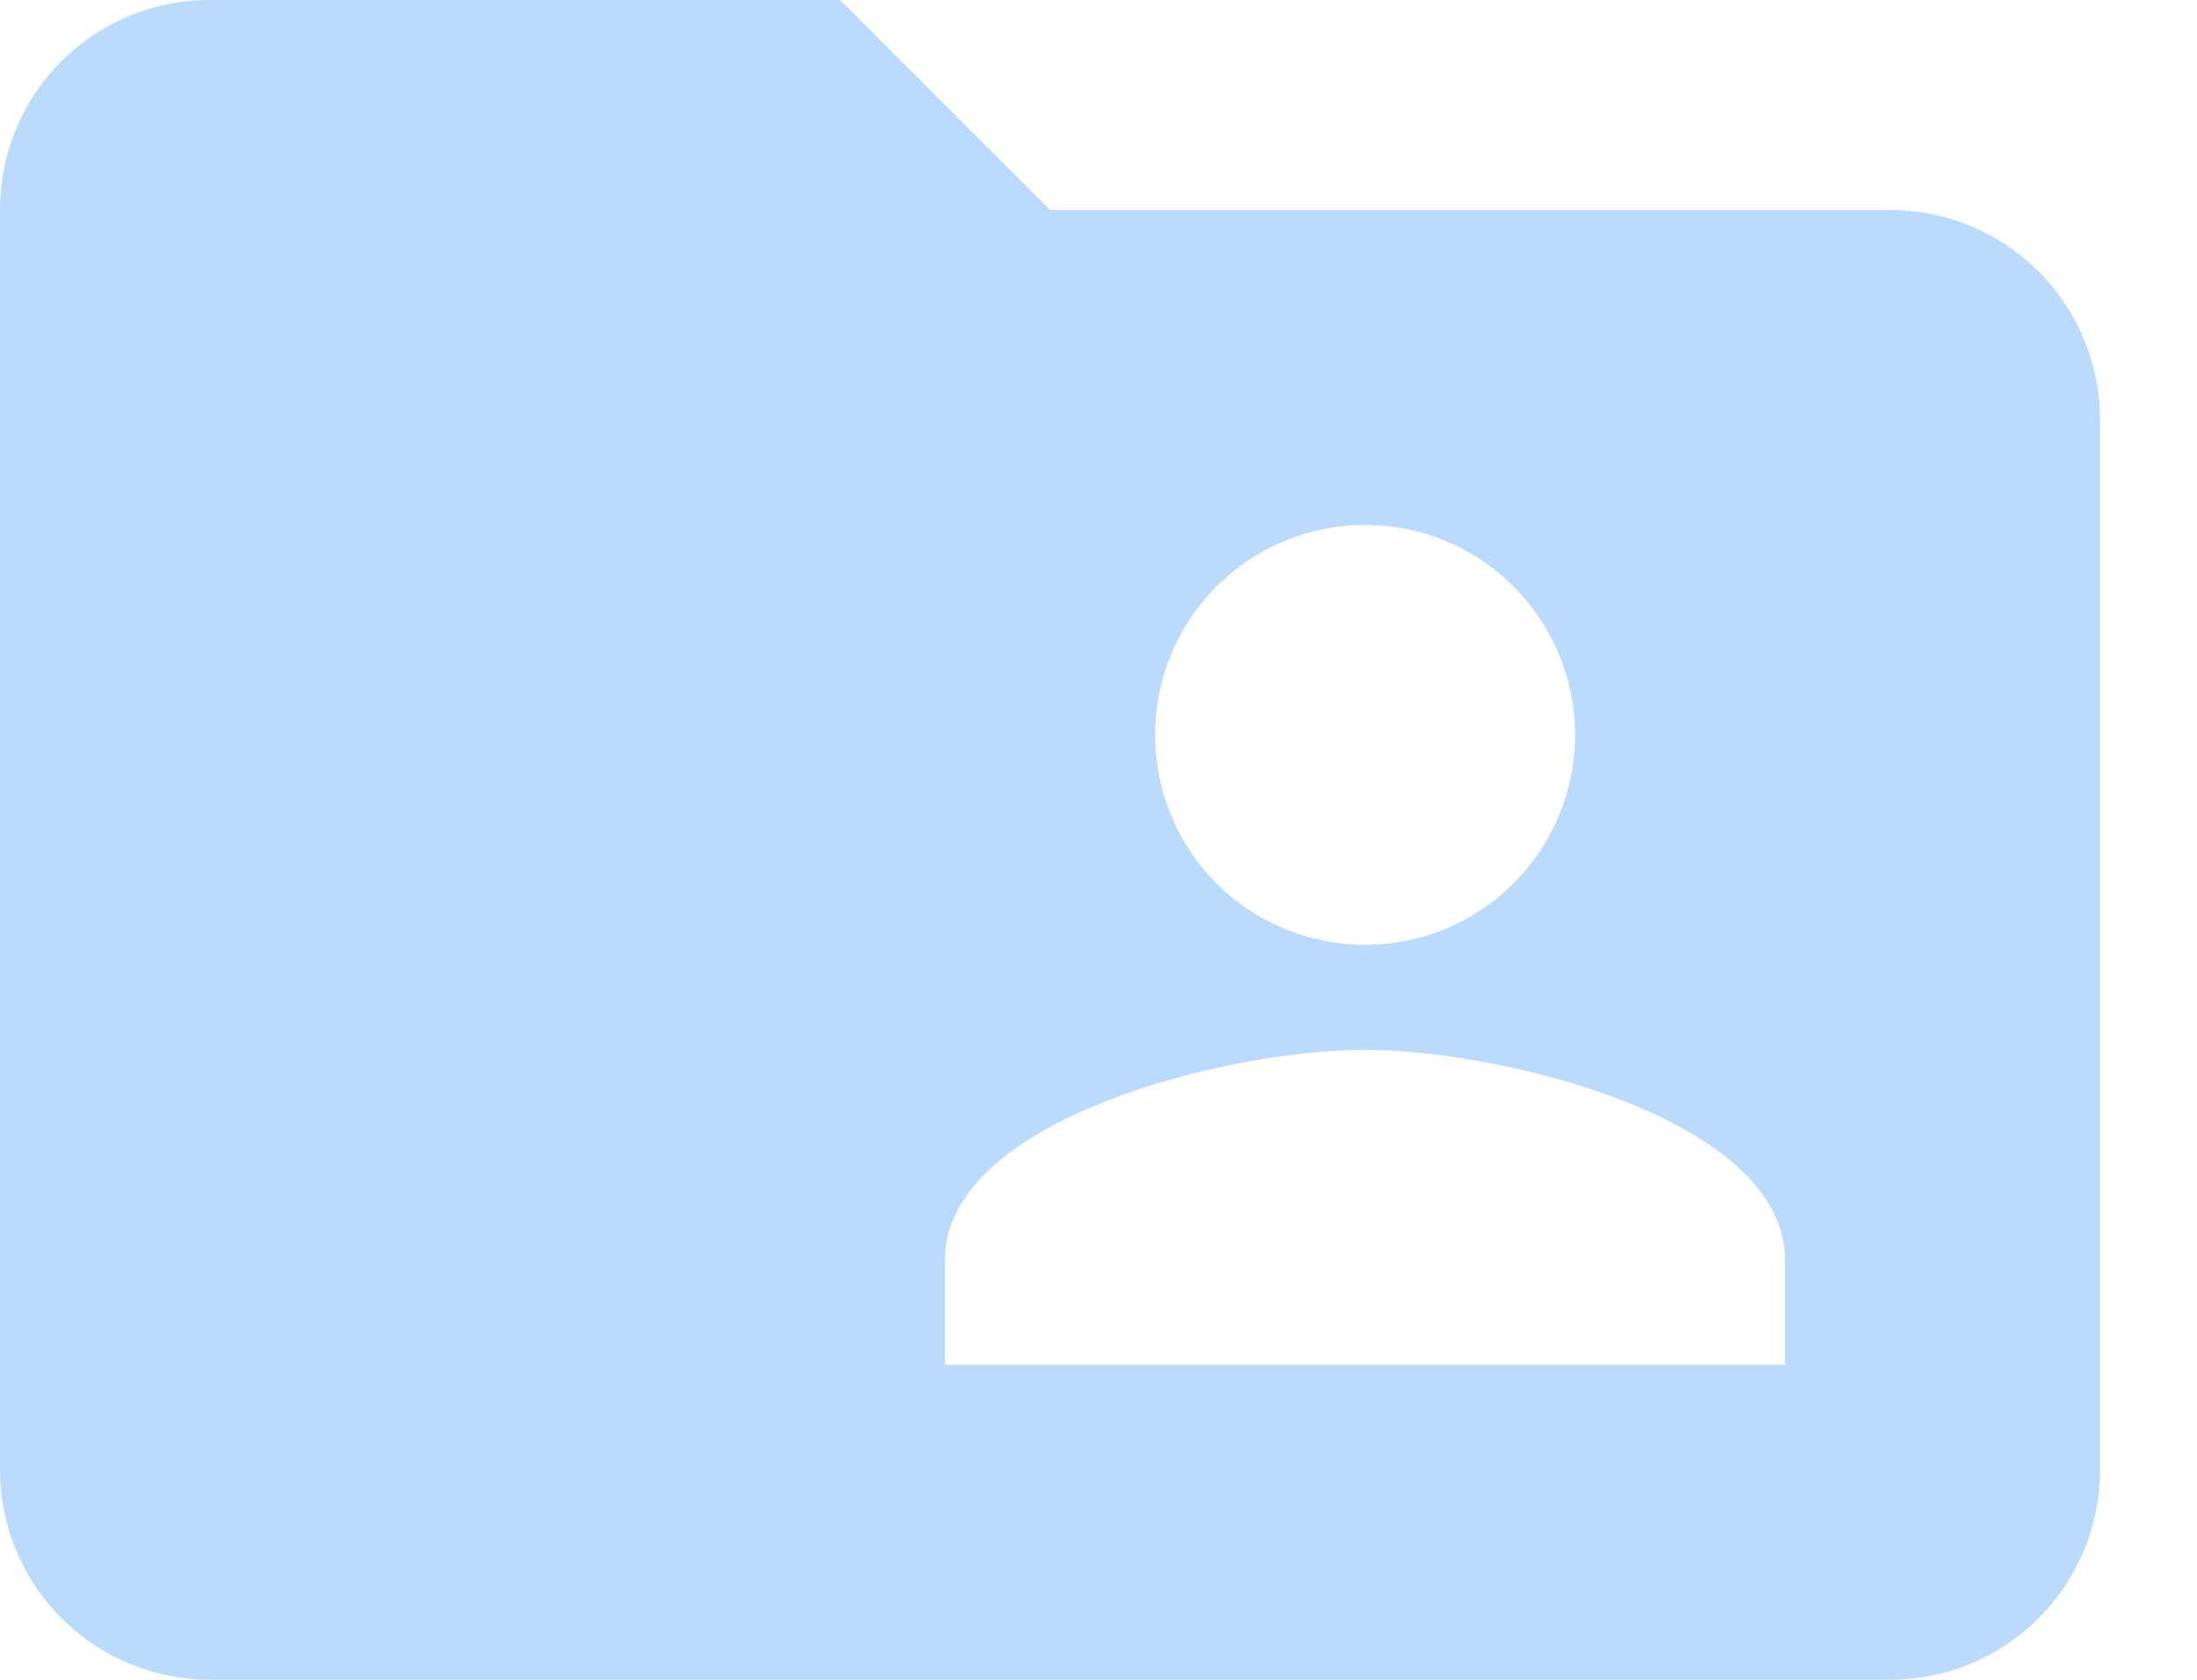 <svg width="17" height="13" viewBox="0 0 17 13" fill="none" xmlns="http://www.w3.org/2000/svg">
<path d="M13.812 10.562H7.312V9.75C7.312 8.669 9.482 8.125 10.562 8.125C11.643 8.125 13.812 8.669 13.812 9.75V10.562ZM10.562 4.062C10.993 4.062 11.407 4.234 11.711 4.538C12.016 4.843 12.188 5.257 12.188 5.688C12.188 6.118 12.016 6.532 11.711 6.837C11.407 7.141 10.993 7.312 10.562 7.312C10.132 7.312 9.718 7.141 9.413 6.837C9.109 6.532 8.938 6.118 8.938 5.688C8.938 5.257 9.109 4.843 9.413 4.538C9.718 4.234 10.132 4.062 10.562 4.062ZM14.625 1.625H8.125L6.5 0H1.625C0.723 0 0 0.723 0 1.625V11.375C0 11.806 0.171 12.219 0.476 12.524C0.781 12.829 1.194 13 1.625 13H14.625C15.056 13 15.469 12.829 15.774 12.524C16.079 12.219 16.25 11.806 16.25 11.375V3.25C16.25 2.819 16.079 2.406 15.774 2.101C15.469 1.796 15.056 1.625 14.625 1.625Z" fill="#BBDBFE"/>
</svg>
